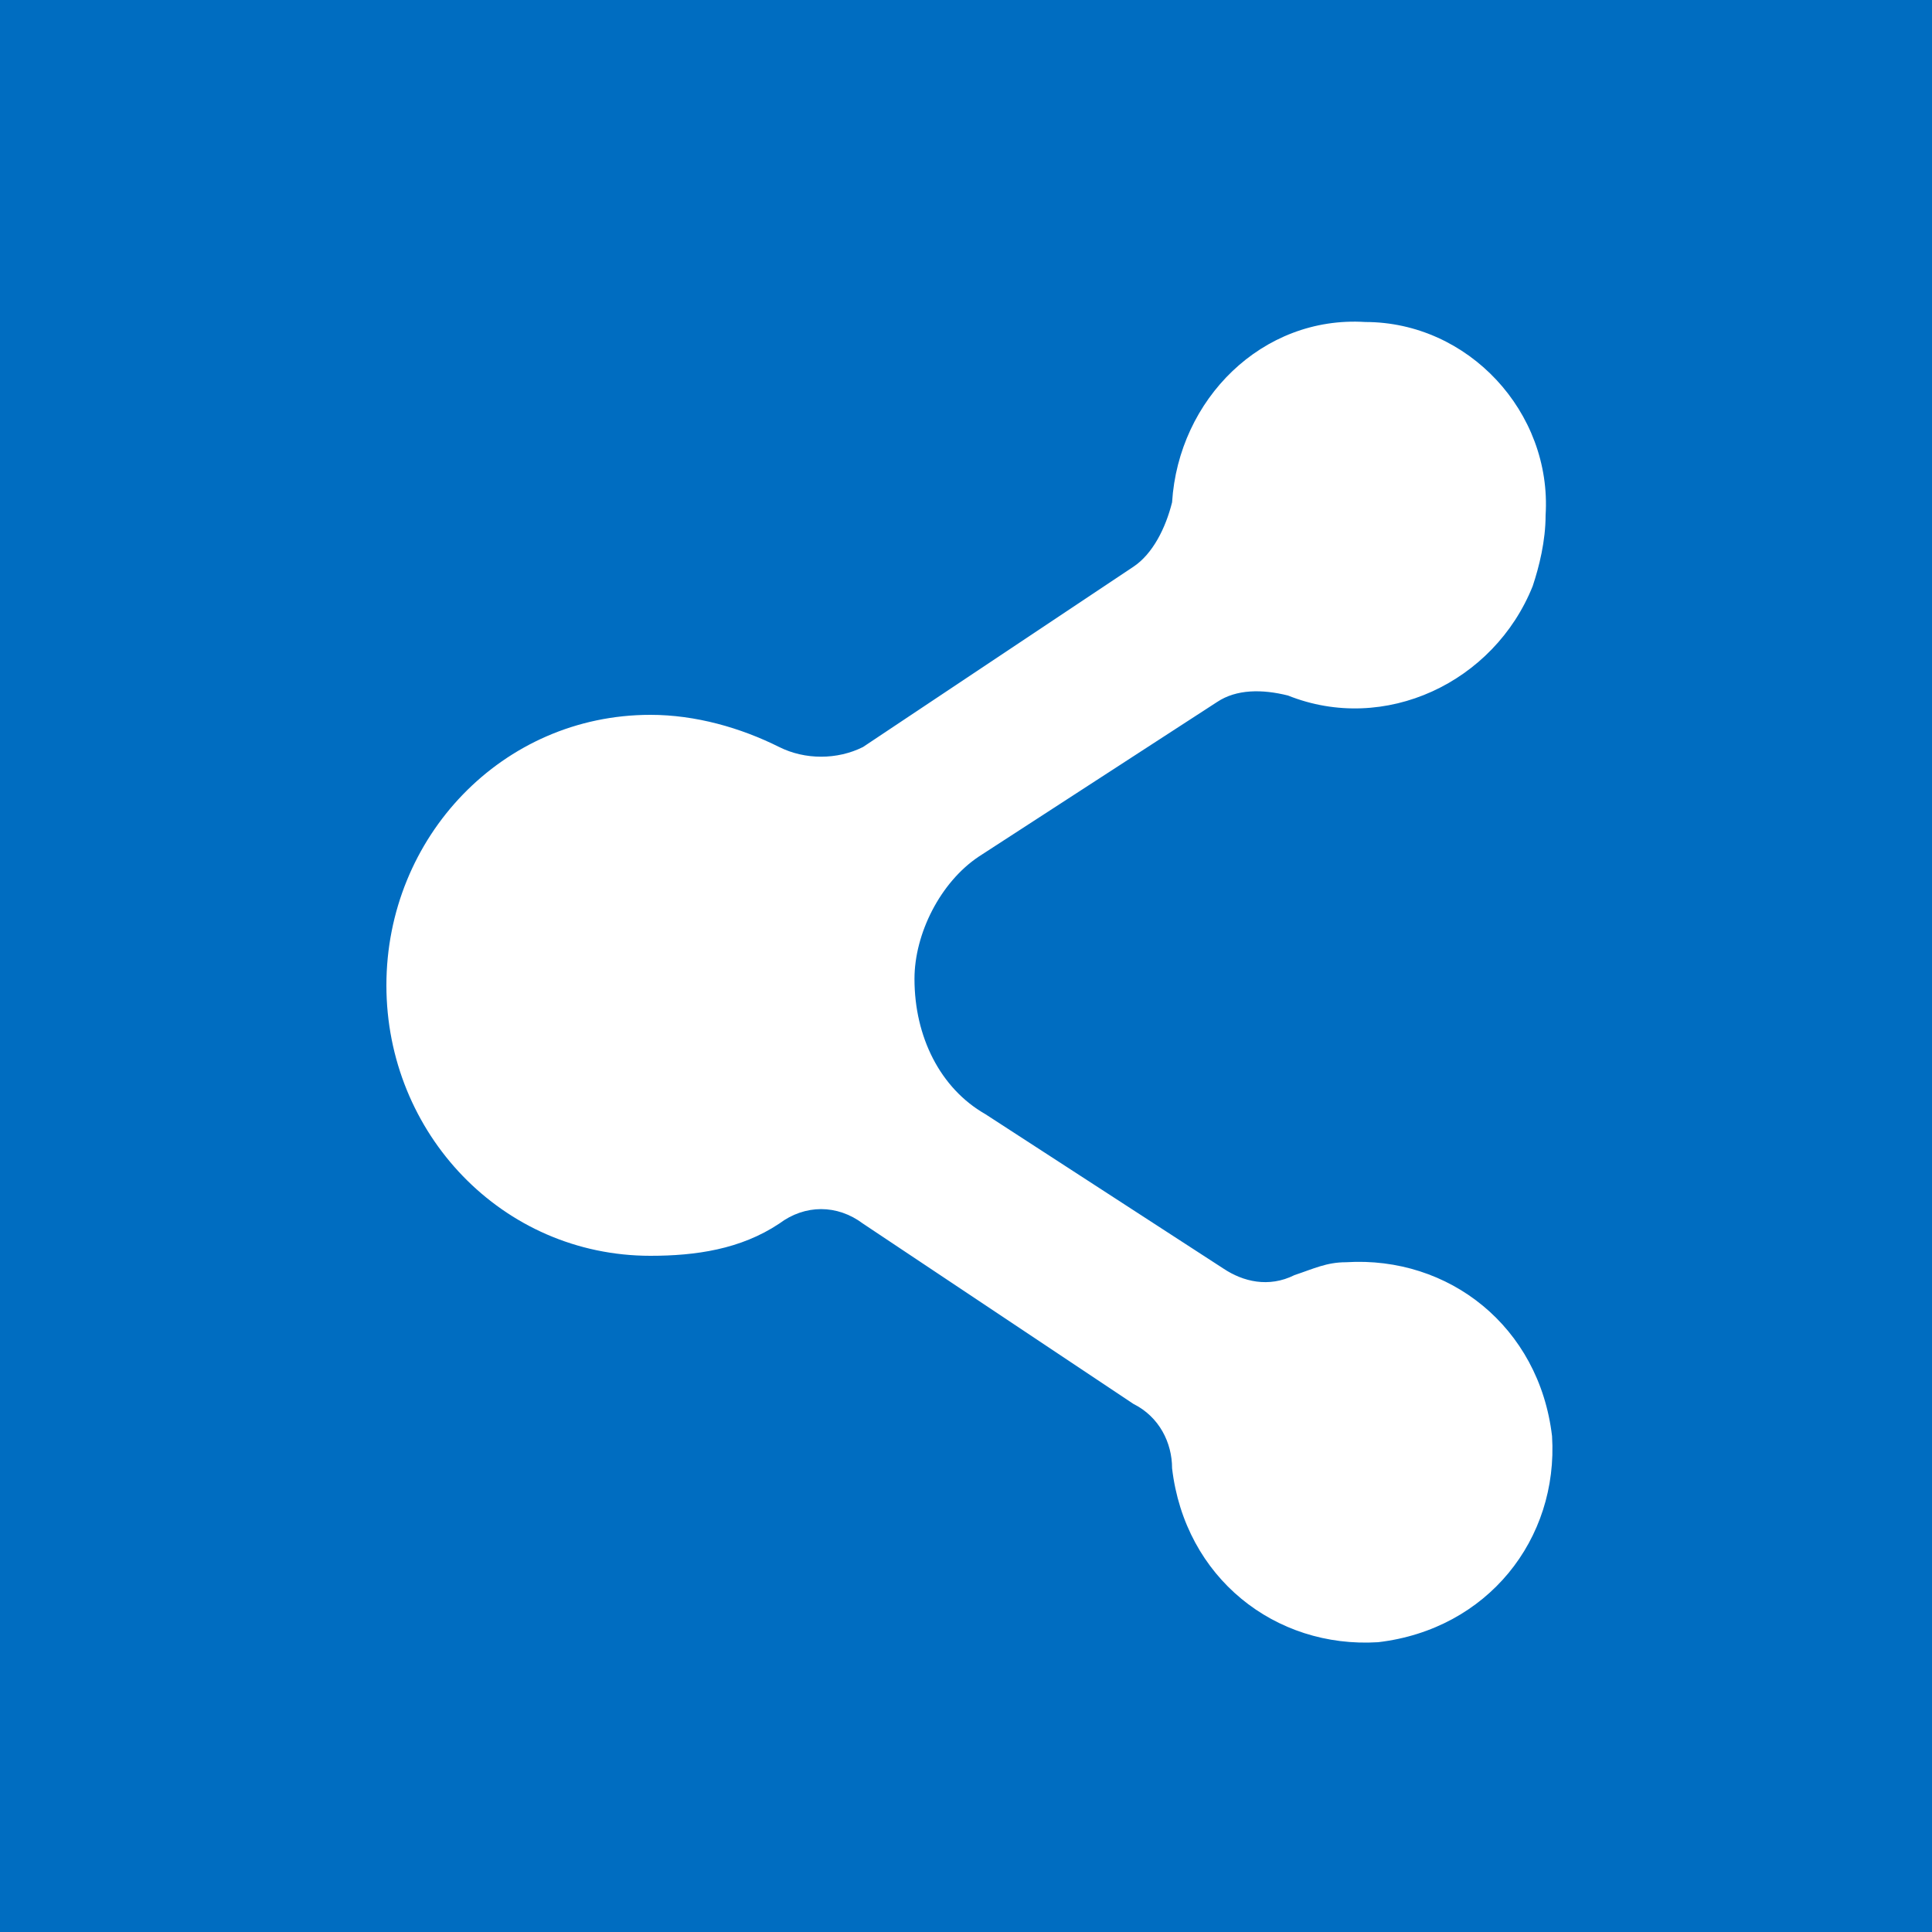 <?xml version="1.0" encoding="utf-8"?>
<!-- Generator: Adobe Illustrator 22.1.0, SVG Export Plug-In . SVG Version: 6.00 Build 0)  -->
<svg version="1.1" id="Teilen-Button_30px" xmlns="http://www.w3.org/2000/svg" xmlns:xlink="http://www.w3.org/1999/xlink" x="0px"
	 y="0px" viewBox="0 0 30 30" style="enable-background:new 0 0 30 30;" xml:space="preserve">
<style type="text/css">
	.st0{fill:#006DC1;}
</style>
<path class="st0" d="M0,0v30h30V0H0z M15.3,17.3l3.7,2.4c0.3,0.2,0.7,0.3,1.1,0.1c0.3-0.1,0.5-0.2,0.8-0.2c1.6-0.1,3,1,3.2,2.7
	c0.1,1.6-1,3-2.7,3.2c-1.6,0.1-3-1-3.2-2.7c0-0.4-0.2-0.8-0.6-1L13.4,19c-0.4-0.3-0.9-0.3-1.3,0c-0.6,0.4-1.3,0.5-2,0.5c0,0,0,0,0,0
	c-2.3,0-4.1-1.9-4.1-4.2c0,0,0,0,0,0c0-2.3,1.8-4.2,4.1-4.2c0.7,0,1.4,0.2,2,0.5c0.4,0.2,0.9,0.2,1.3,0l4.2-2.8
	c0.3-0.2,0.5-0.6,0.6-1c0,0,0,0,0,0c0.1-1.6,1.4-2.9,3-2.8C22.8,5,24.1,6.4,24,8c0,0.4-0.1,0.8-0.2,1.1c-0.6,1.5-2.3,2.3-3.8,1.7
	c-0.4-0.1-0.8-0.1-1.1,0.1l-3.7,2.4c-0.6,0.4-1,1.2-1,1.9C14.2,16.1,14.6,16.9,15.3,17.3z"/>
</svg>
